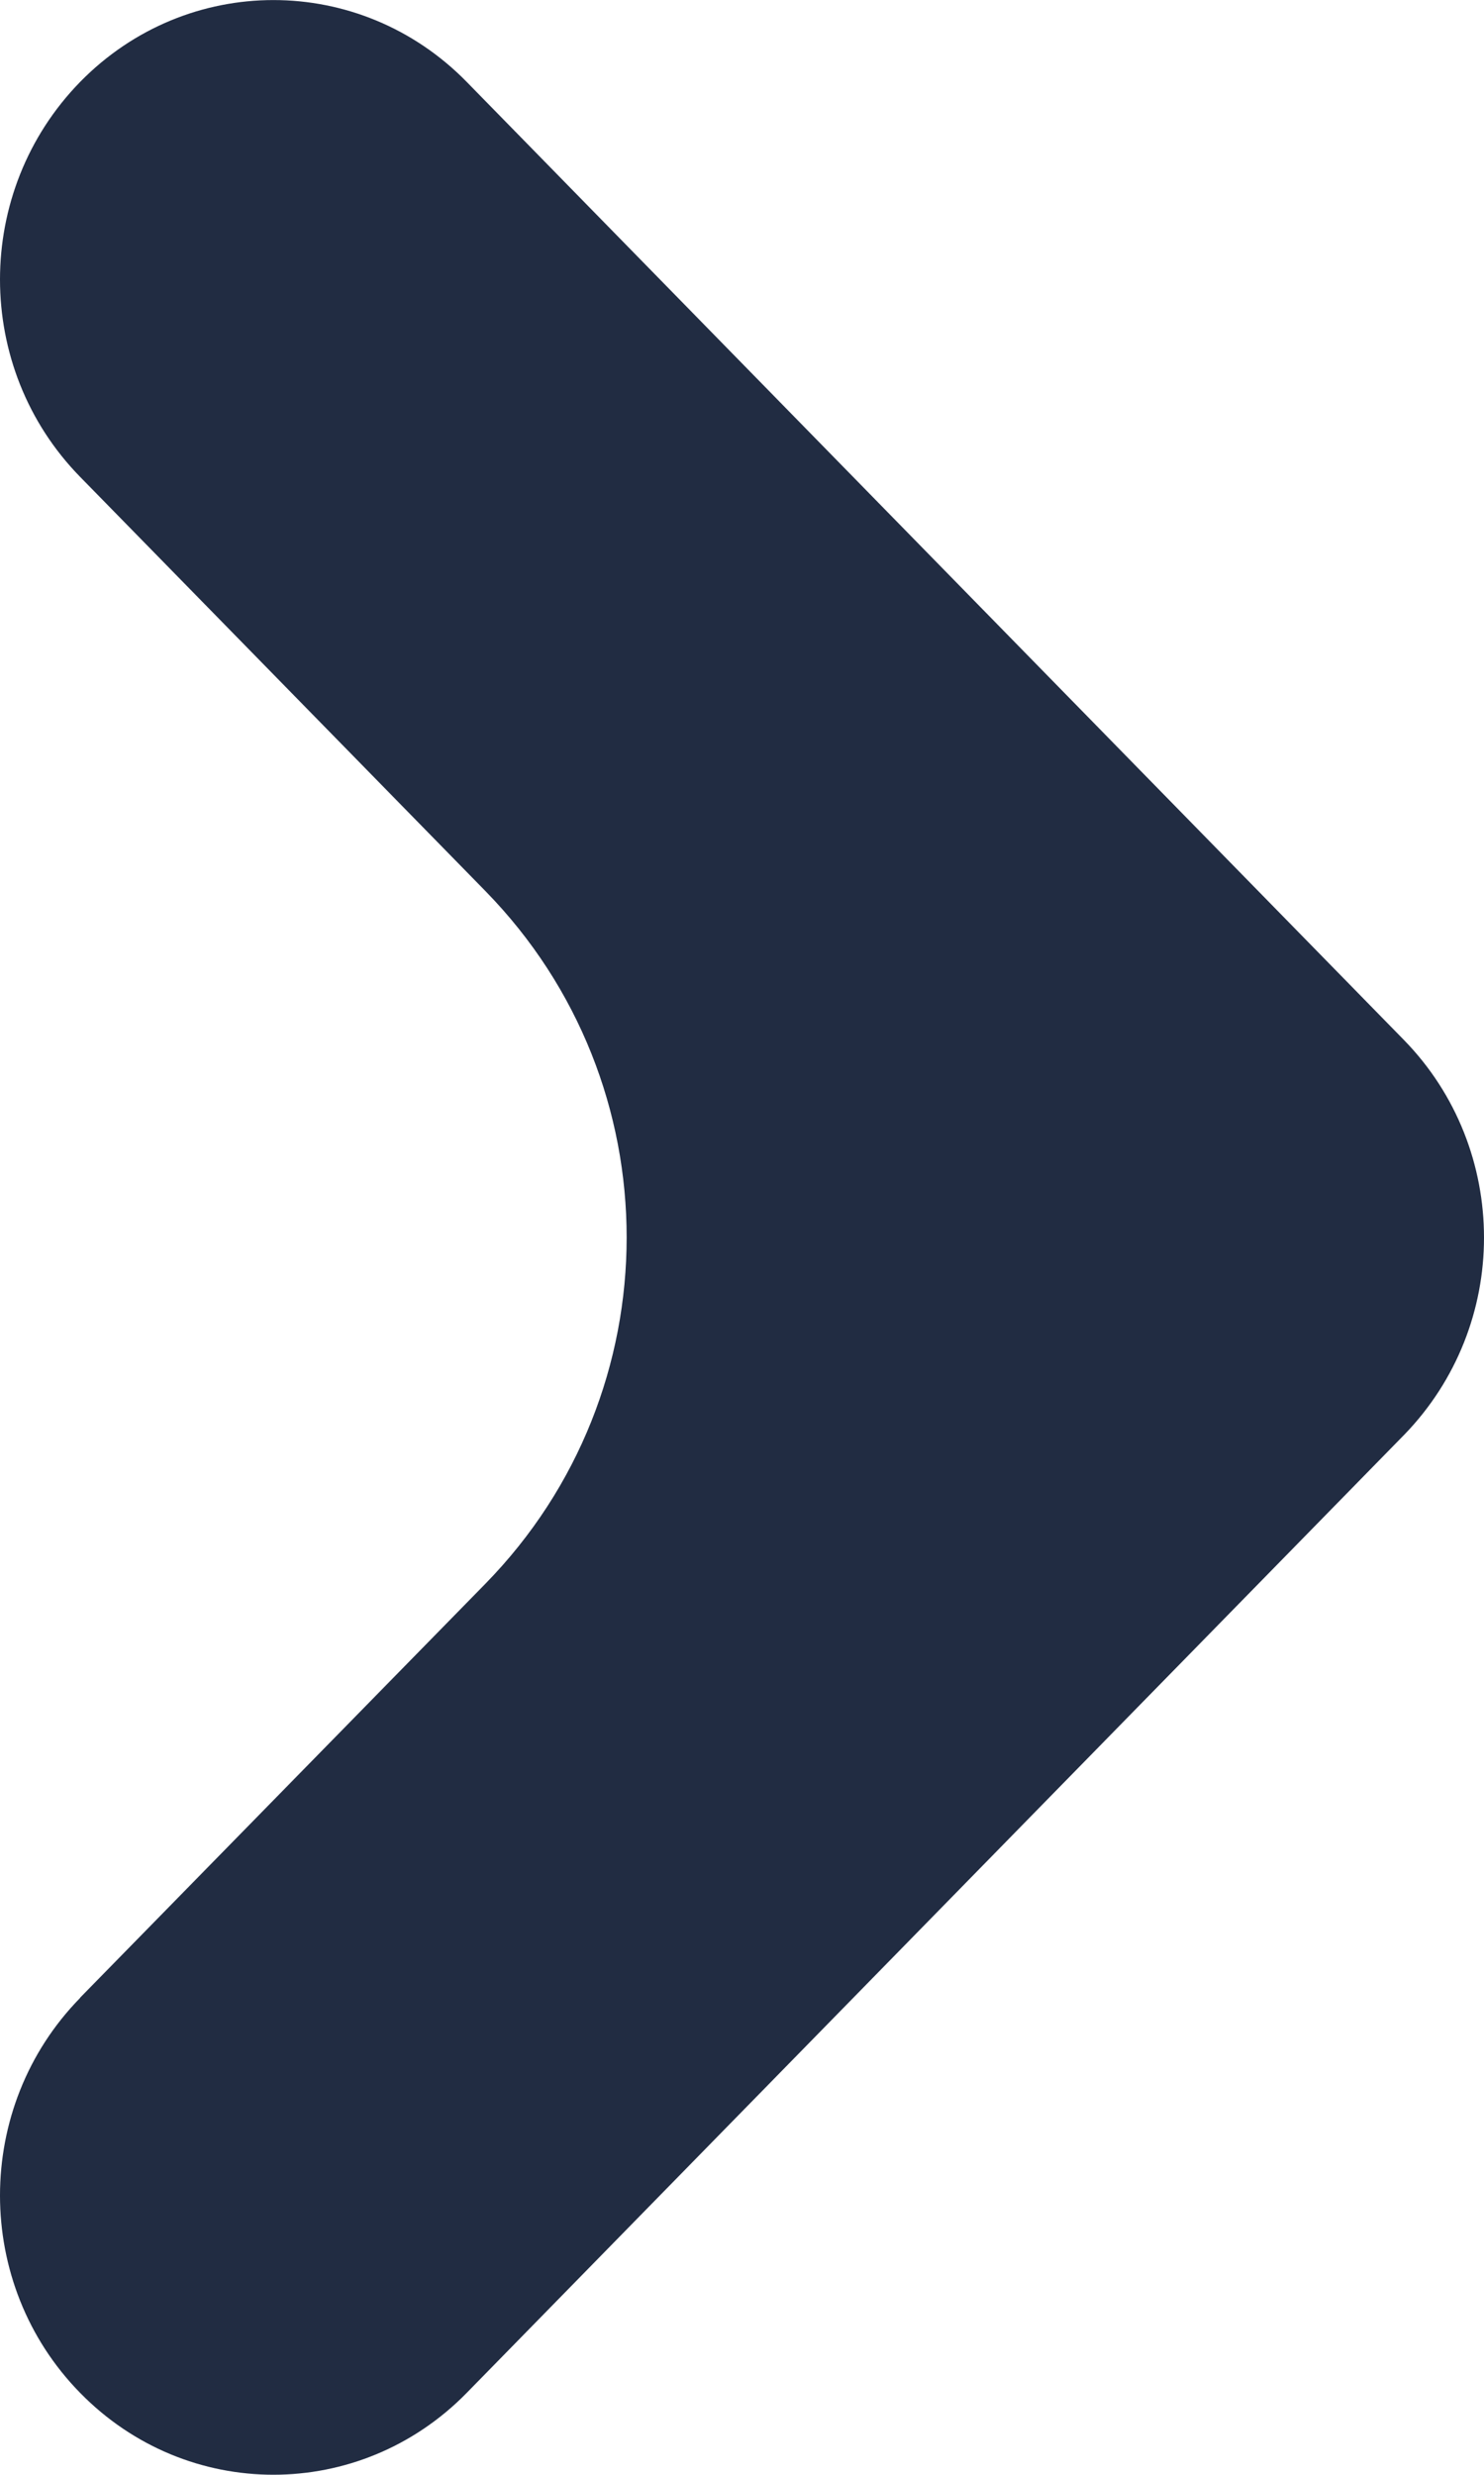 <svg width="6" fill="#212C42" height="10" viewBox="0 0 6 10" version="1.1" xmlns="http://www.w3.org/2000/svg" xmlns:xlink="http://www.w3.org/1999/xlink">
    <g id="right-calendar-arrowCanvas">
        <g id="right-calendar-arrowFill 3.3">
            <path fill-rule="evenodd" clip-rule="evenodd" d="M 1.887 0.331C 1.887 0.331 1.887 0.331 1.887 0.331C 1.455 -0.11 0.756 -0.11 0.324 0.331C -0.108 0.773 -0.108 1.486 0.324 1.927C 0.324 1.927 0.324 1.927 0.324 1.927L 1.963 3.601C 2.724 4.379 2.724 5.622 1.962 6.4L 0.324 8.072C 0.324 8.072 0.324 8.073 0.324 8.073C -0.108 8.514 -0.108 9.229 0.324 9.669C 0.756 10.11 1.455 10.11 1.887 9.669C 1.887 9.669 1.887 9.669 1.887 9.669L 5.674 5.801C 5.676 5.799 5.677 5.798 5.678 5.797C 5.892 5.576 6 5.289 6 5.001C 6 4.712 5.892 4.423 5.676 4.202L 1.887 0.331Z" transform="scale(1)" />
        </g>
    </g>
</svg>

